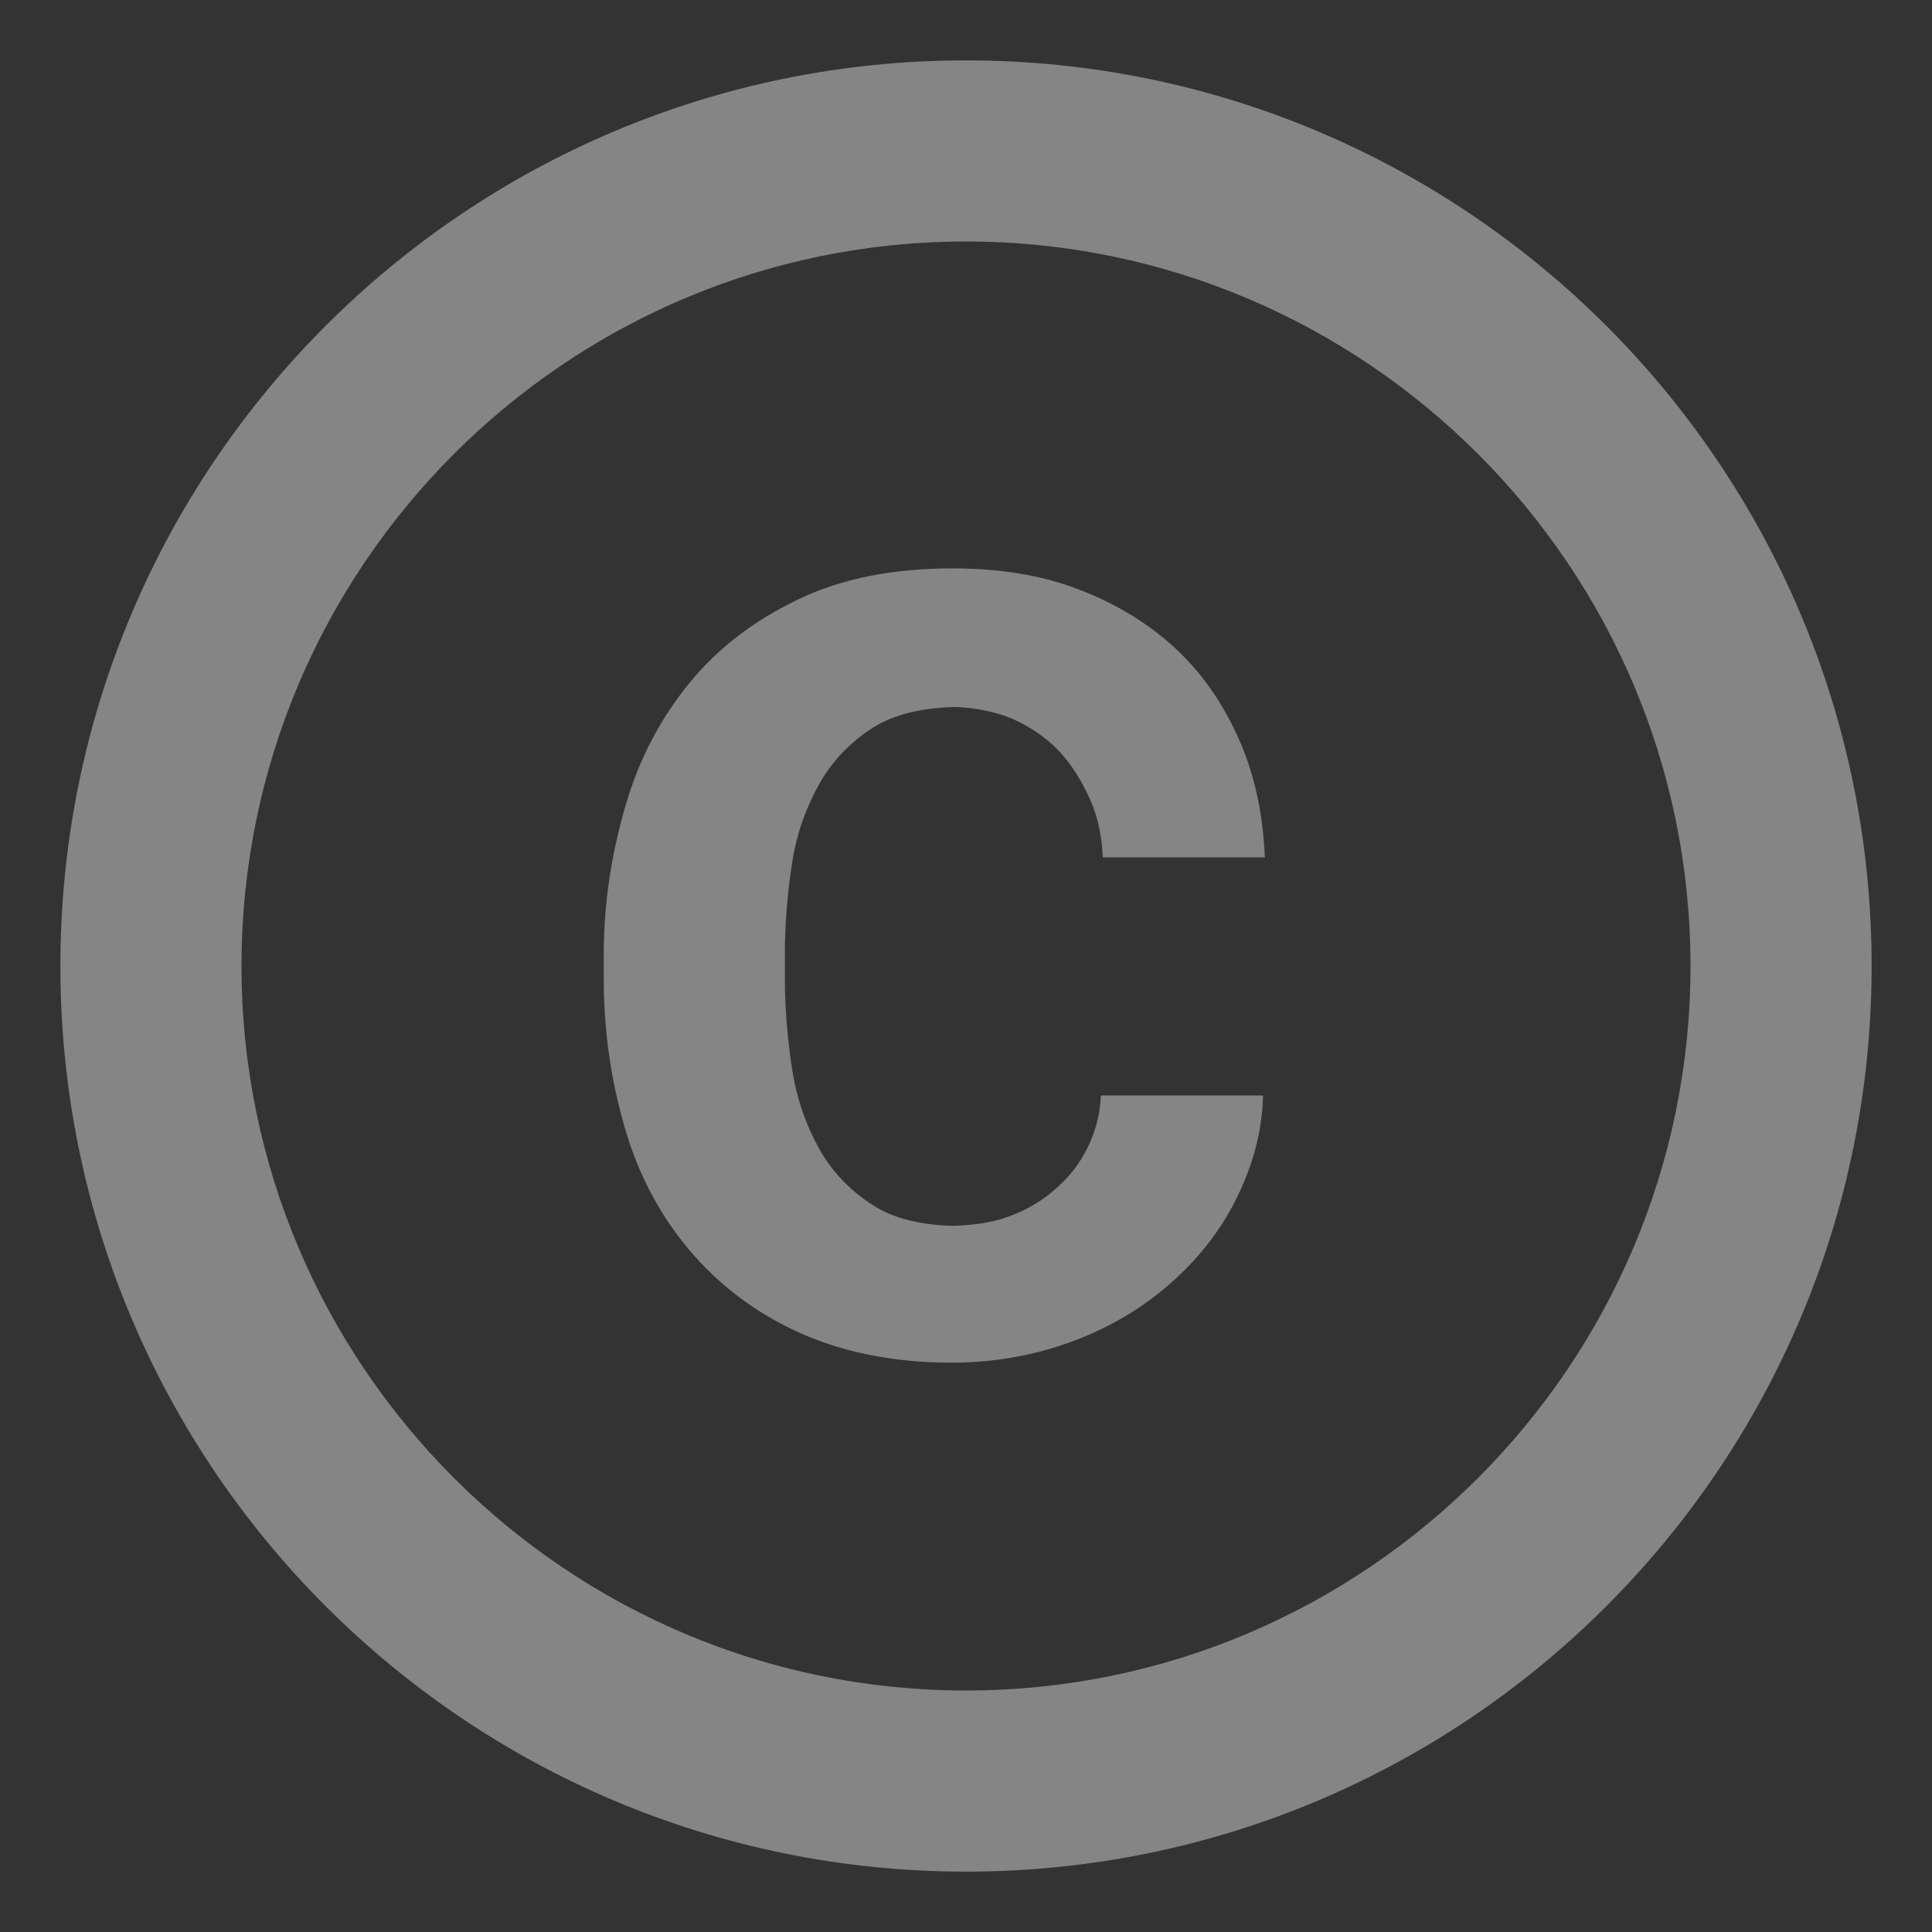 <svg width="16" height="16" viewBox="0 0 16 16" fill="none" xmlns="http://www.w3.org/2000/svg">
<rect x="0" y="0" width="16" height="16" fill="#333333" stroke="none"/>
<path id="Vector" d="M6.56 7.145C6.598 6.897 6.68 6.68 6.785 6.492C6.89 6.305 7.04 6.147 7.228 6.027C7.407 5.915 7.633 5.862 7.91 5.855C8.082 5.862 8.24 5.893 8.383 5.952C8.533 6.02 8.668 6.11 8.773 6.223C8.877 6.335 8.96 6.47 9.027 6.62C9.095 6.77 9.125 6.935 9.133 7.1H10.475C10.46 6.747 10.393 6.425 10.265 6.133C10.137 5.84 9.965 5.585 9.74 5.375C9.515 5.165 9.245 5 8.93 4.88C8.615 4.76 8.27 4.707 7.888 4.707C7.4 4.707 6.973 4.79 6.612 4.963C6.253 5.135 5.952 5.36 5.713 5.652C5.473 5.945 5.293 6.282 5.18 6.673C5.067 7.062 5 7.468 5 7.902V8.105C5 8.54 5.06 8.945 5.173 9.335C5.285 9.725 5.465 10.062 5.705 10.348C5.945 10.633 6.245 10.865 6.605 11.03C6.965 11.195 7.393 11.285 7.88 11.285C8.232 11.285 8.562 11.225 8.87 11.113C9.178 11 9.447 10.842 9.68 10.64C9.912 10.438 10.1 10.205 10.235 9.935C10.37 9.665 10.453 9.38 10.46 9.072H9.117C9.11 9.23 9.072 9.373 9.005 9.508C8.938 9.643 8.848 9.755 8.735 9.852C8.623 9.95 8.495 10.025 8.345 10.078C8.203 10.13 8.053 10.145 7.895 10.152C7.625 10.145 7.4 10.092 7.228 9.98C7.04 9.86 6.89 9.703 6.785 9.515C6.68 9.328 6.598 9.102 6.56 8.855C6.522 8.607 6.5 8.352 6.5 8.105V7.902C6.5 7.64 6.522 7.393 6.56 7.145ZM8 0.5C3.86 0.5 0.5 3.86 0.5 8C0.5 12.14 3.86 15.5 8 15.5C12.14 15.5 15.5 12.14 15.5 8C15.5 3.86 12.14 0.5 8 0.5ZM8 14C4.692 14 2 11.307 2 8C2 4.692 4.692 2 8 2C11.307 2 14 4.692 14 8C14 11.307 11.307 14 8 14Z" fill="white" fill-opacity="0.4"/>
</svg>
